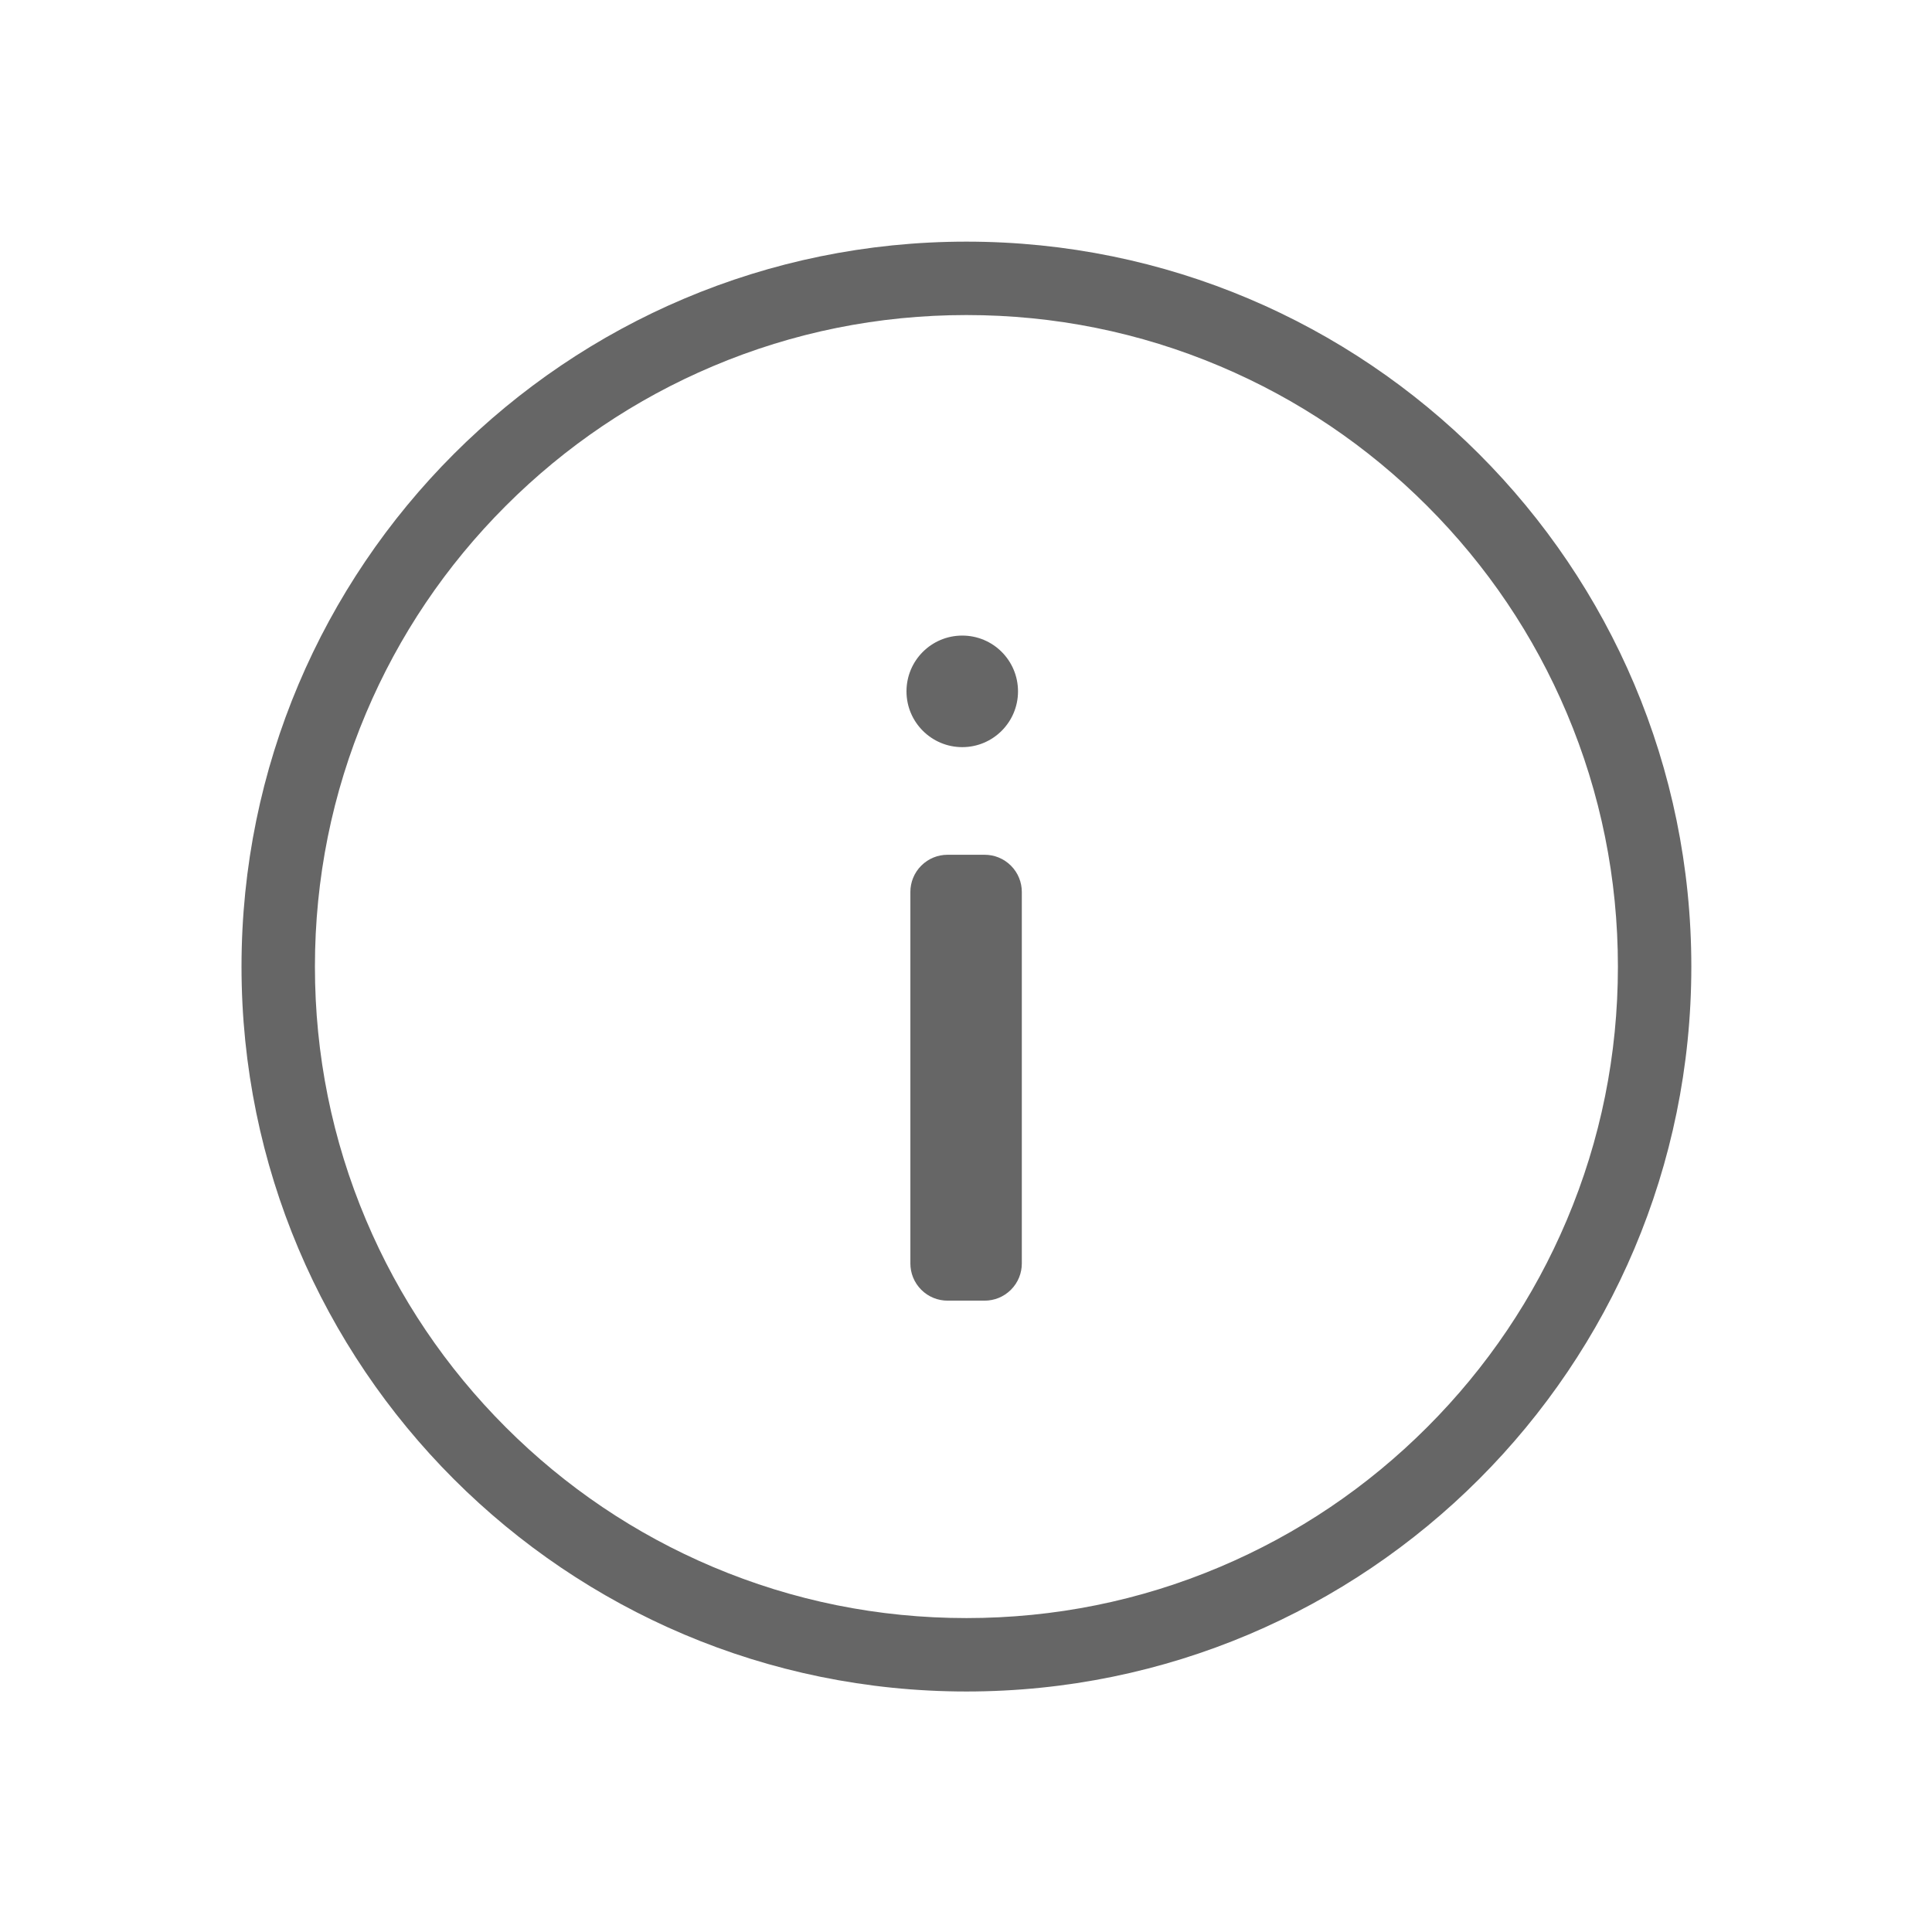 <?xml version="1.0" standalone="no"?>
<!DOCTYPE svg PUBLIC "-//W3C//DTD SVG 1.1//EN" "http://www.w3.org/Graphics/SVG/1.1/DTD/svg11.dtd">
<svg class="icon" width="112px" height="112.00px" viewBox="0 0 1024 1024" version="1.1" xmlns="http://www.w3.org/2000/svg"><path
    fill="#666666"
    d="M510.023 395.998c16.33 0 29.544-13.271 29.544-29.544 0-16.387-13.214-29.582-29.544-29.582-16.331 0-29.564 13.195-29.564 29.582C480.459 382.726 493.692 395.998 510.023 395.998z"/><path
    fill="#666666"
    d="M512.234 128.073c-212.194 0-384.227 172.023-384.227 384.265 0 212.155 172.032 384.188 384.227 384.188 212.194 0 384.207-172.033 384.207-384.188C896.441 300.095 724.429 128.073 512.234 128.073zM756.395 756.474c-31.724 31.725-68.656 56.628-109.768 74.018-42.545 17.996-87.762 27.121-134.393 27.121-46.632 0-91.849-9.125-134.397-27.121-41.115-17.39-78.049-42.294-109.776-74.019-31.726-31.724-56.63-68.654-74.022-109.764-17.996-42.541-27.121-87.75-27.121-134.372 0-46.644 9.125-91.87 27.122-134.424 17.391-41.12 42.295-78.057 74.022-109.785 31.726-31.727 68.659-56.632 109.775-74.023 42.546-17.997 87.764-27.121 134.397-27.121 46.632 0 91.849 9.125 134.392 27.121 41.113 17.391 78.044 42.295 109.768 74.023 31.724 31.728 56.626 68.665 74.016 109.785 17.995 42.553 27.119 87.78 27.119 134.425 0 46.623-9.124 91.833-27.118 134.373C813.021 687.82 788.12 724.75 756.395 756.474z"/><path
    fill="#666666"
    d="M521.89 453.047 502.214 453.047c-5.04 0-10.079 1.924-13.926 5.77-3.847 3.847-5.77 8.897-5.77 13.936l0 196.922c0 5.039 1.923 10.078 5.77 13.925s8.886 5.771 13.926 5.771l19.676 0c5.04 0 10.079-1.924 13.926-5.771s5.77-8.886 5.77-13.925L541.586 472.753c0-5.039-1.923-10.088-5.77-13.936C531.968 454.971 526.93 453.047 521.89 453.047z"/></svg>
